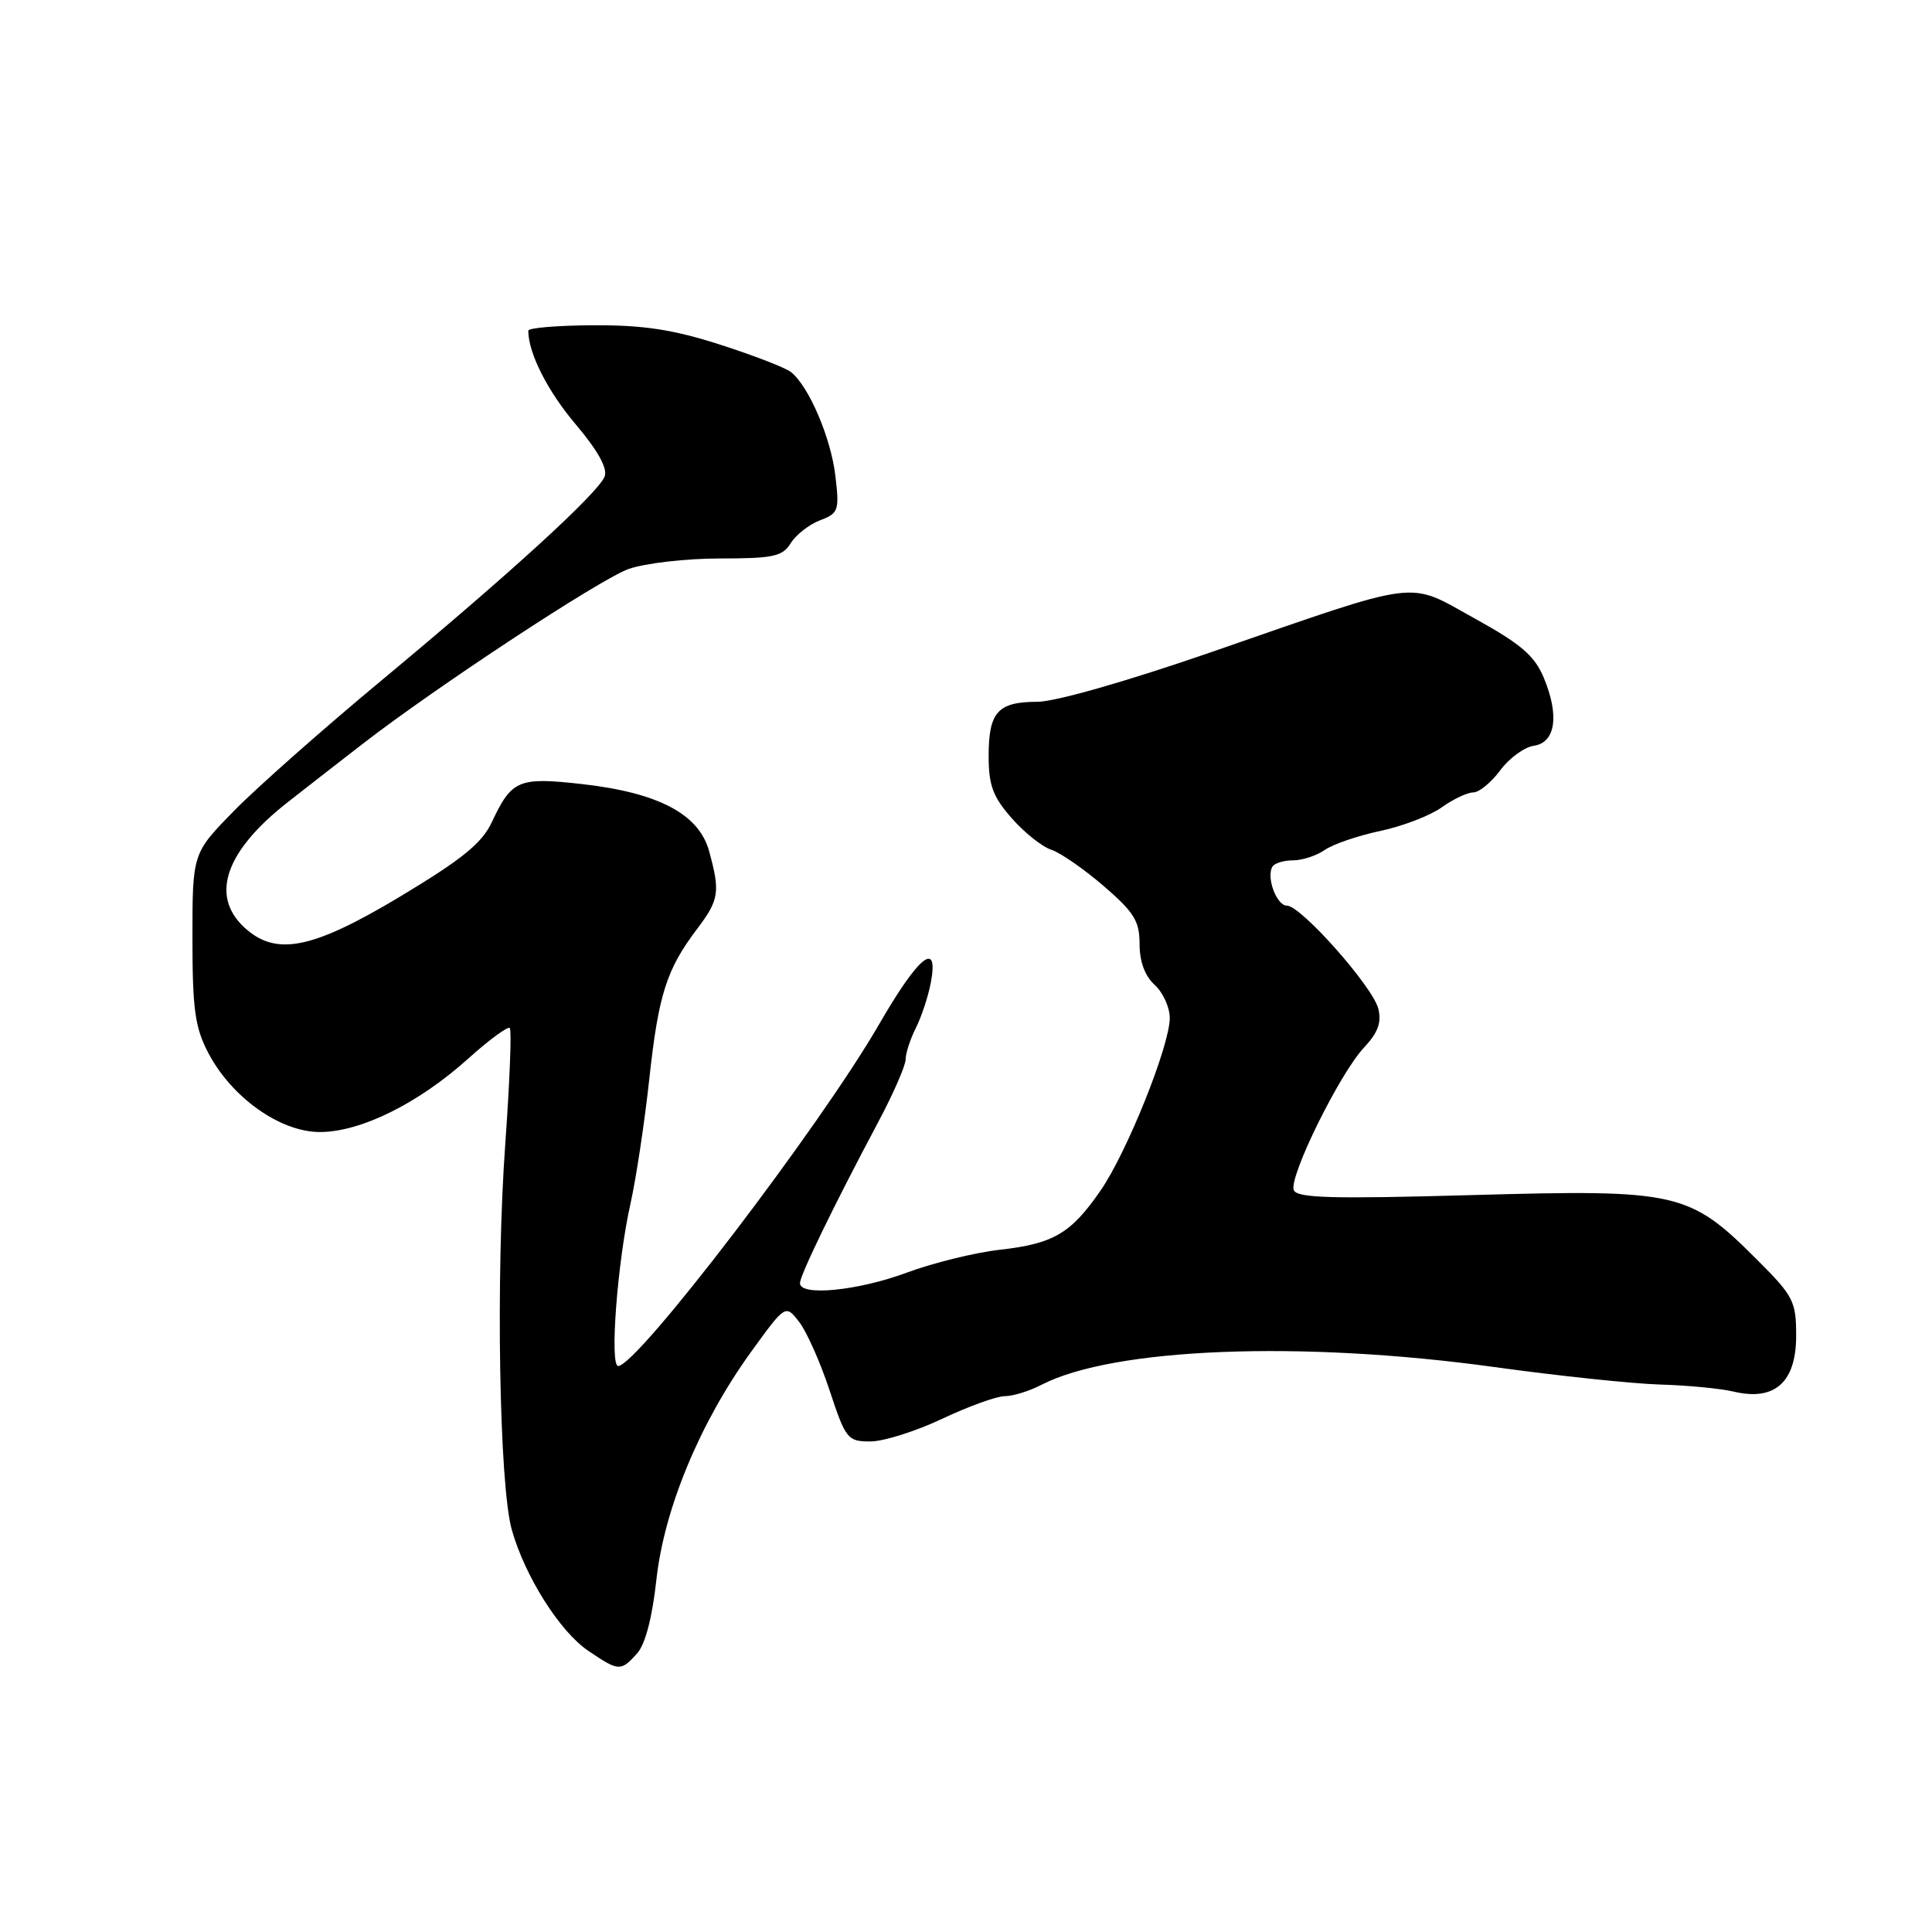 <?xml version="1.0" encoding="UTF-8" standalone="no"?>
<!DOCTYPE svg PUBLIC "-//W3C//DTD SVG 1.1//EN" "http://www.w3.org/Graphics/SVG/1.1/DTD/svg11.dtd" >
<svg xmlns="http://www.w3.org/2000/svg" xmlns:xlink="http://www.w3.org/1999/xlink" version="1.1" viewBox="0 0 256 256">
 <g >
 <path fill="currentColor"
d=" M 84.40 219.11 C 85.50 217.90 86.42 214.38 86.97 209.36 C 88.00 199.93 92.74 188.52 99.50 179.16 C 104.08 172.83 104.08 172.83 105.89 175.16 C 106.89 176.45 108.71 180.54 109.93 184.25 C 112.06 190.69 112.31 191.00 115.33 191.00 C 117.07 191.00 121.35 189.65 124.84 188.00 C 128.33 186.35 132.06 185.00 133.14 185.00 C 134.22 185.00 136.41 184.32 138.01 183.49 C 147.52 178.58 172.38 177.60 198.00 181.14 C 206.53 182.32 216.43 183.36 220.00 183.46 C 223.57 183.56 227.98 183.98 229.79 184.41 C 235.18 185.67 238.00 183.13 238.00 177.02 C 238.00 172.42 237.66 171.75 232.81 166.91 C 223.82 157.92 222.37 157.59 195.23 158.35 C 176.40 158.88 171.84 158.75 171.43 157.69 C 170.76 155.95 177.52 142.23 180.73 138.82 C 182.59 136.83 183.09 135.48 182.63 133.65 C 181.89 130.72 172.38 120.00 170.52 120.00 C 169.15 120.00 167.75 116.21 168.61 114.83 C 168.89 114.37 170.12 114.00 171.34 114.00 C 172.56 114.00 174.44 113.38 175.53 112.63 C 176.61 111.87 179.91 110.74 182.87 110.11 C 185.82 109.49 189.49 108.08 191.02 106.99 C 192.55 105.89 194.44 105.00 195.22 105.00 C 195.99 105.00 197.60 103.68 198.79 102.07 C 199.98 100.46 201.98 99.00 203.23 98.82 C 206.12 98.41 206.65 94.81 204.56 89.81 C 203.34 86.88 201.54 85.34 195.39 81.94 C 186.33 76.94 188.74 76.63 160.50 86.41 C 149.34 90.27 139.83 92.99 137.45 92.99 C 132.21 93.00 131.00 94.35 131.00 100.17 C 131.00 104.06 131.56 105.57 134.06 108.42 C 135.75 110.34 138.10 112.21 139.29 112.59 C 140.48 112.97 143.60 115.13 146.23 117.39 C 150.28 120.88 151.00 122.04 151.00 125.10 C 151.00 127.42 151.71 129.33 153.00 130.50 C 154.10 131.50 155.00 133.48 155.00 134.90 C 154.99 138.57 149.35 152.64 145.84 157.74 C 141.91 163.44 139.60 164.80 132.48 165.60 C 129.19 165.97 123.63 167.34 120.13 168.64 C 113.65 171.04 106.00 171.79 106.00 170.03 C 106.00 168.98 110.52 159.66 116.37 148.68 C 118.37 144.92 120.00 141.19 120.00 140.38 C 120.00 139.57 120.61 137.69 121.36 136.20 C 122.10 134.72 122.99 132.04 123.33 130.25 C 124.43 124.47 121.74 126.62 116.50 135.70 C 108.68 149.25 84.43 181.00 81.91 181.00 C 80.76 181.00 81.81 167.20 83.54 159.50 C 84.28 156.20 85.40 148.78 86.03 143.02 C 87.25 131.77 88.31 128.45 92.39 123.06 C 95.29 119.23 95.45 118.17 93.95 112.75 C 92.59 107.85 87.22 105.03 77.09 103.89 C 68.70 102.95 67.80 103.33 65.17 108.94 C 63.86 111.73 61.26 113.84 53.10 118.75 C 41.30 125.84 36.52 126.77 32.31 122.83 C 27.83 118.61 29.91 112.72 38.16 106.27 C 41.10 103.97 45.52 100.52 48.00 98.61 C 57.68 91.10 79.56 76.71 83.30 75.39 C 85.48 74.63 90.91 74.00 95.39 74.00 C 102.48 74.00 103.68 73.74 104.79 71.96 C 105.49 70.84 107.23 69.48 108.67 68.94 C 111.11 68.01 111.24 67.64 110.69 63.04 C 110.10 58.01 107.18 51.19 104.82 49.31 C 104.10 48.73 99.85 47.09 95.40 45.66 C 89.19 43.67 85.28 43.07 78.65 43.10 C 73.89 43.12 70.00 43.44 70.00 43.82 C 70.00 46.78 72.57 51.86 76.31 56.26 C 79.21 59.69 80.53 62.06 80.12 63.13 C 79.29 65.31 67.59 76.00 50.50 90.20 C 42.80 96.60 34.02 104.36 31.00 107.45 C 25.50 113.07 25.50 113.07 25.50 124.28 C 25.50 133.71 25.83 136.14 27.59 139.50 C 30.68 145.42 37.13 150.00 42.38 150.00 C 47.78 150.00 55.43 146.22 62.02 140.29 C 64.80 137.79 67.29 135.96 67.55 136.22 C 67.81 136.47 67.54 143.39 66.95 151.59 C 65.68 169.15 66.15 196.74 67.81 202.68 C 69.54 208.85 74.17 216.19 77.96 218.75 C 82.00 221.48 82.25 221.49 84.40 219.11 Z "/>
</g>
</svg>